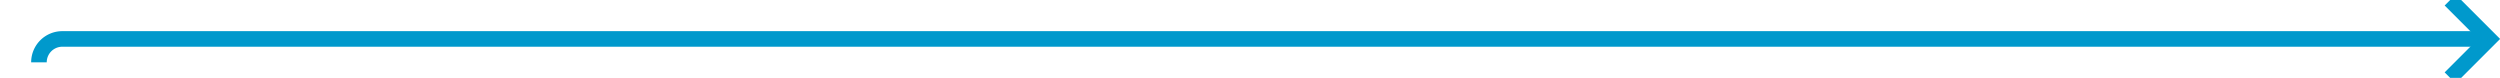 ﻿<?xml version="1.0" encoding="utf-8"?>
<svg version="1.1" xmlns:xlink="http://www.w3.org/1999/xlink" width="321px" height="10px" preserveAspectRatio="xMinYMid meet" viewBox="1087 1682  321 8" xmlns="http://www.w3.org/2000/svg">
  <path d="M 1092 1689  A 3 3 0 0 1 1095 1686 L 1406 1686  " stroke-width="2" stroke="#0099cc" fill="none" />
  <path d="M 1400.893 1681.707  L 1405.186 1686  L 1400.893 1690.293  L 1402.307 1691.707  L 1407.307 1686.707  L 1408.014 1686  L 1407.307 1685.293  L 1402.307 1680.293  L 1400.893 1681.707  Z " fill-rule="nonzero" fill="#0099cc" stroke="none" />
</svg>